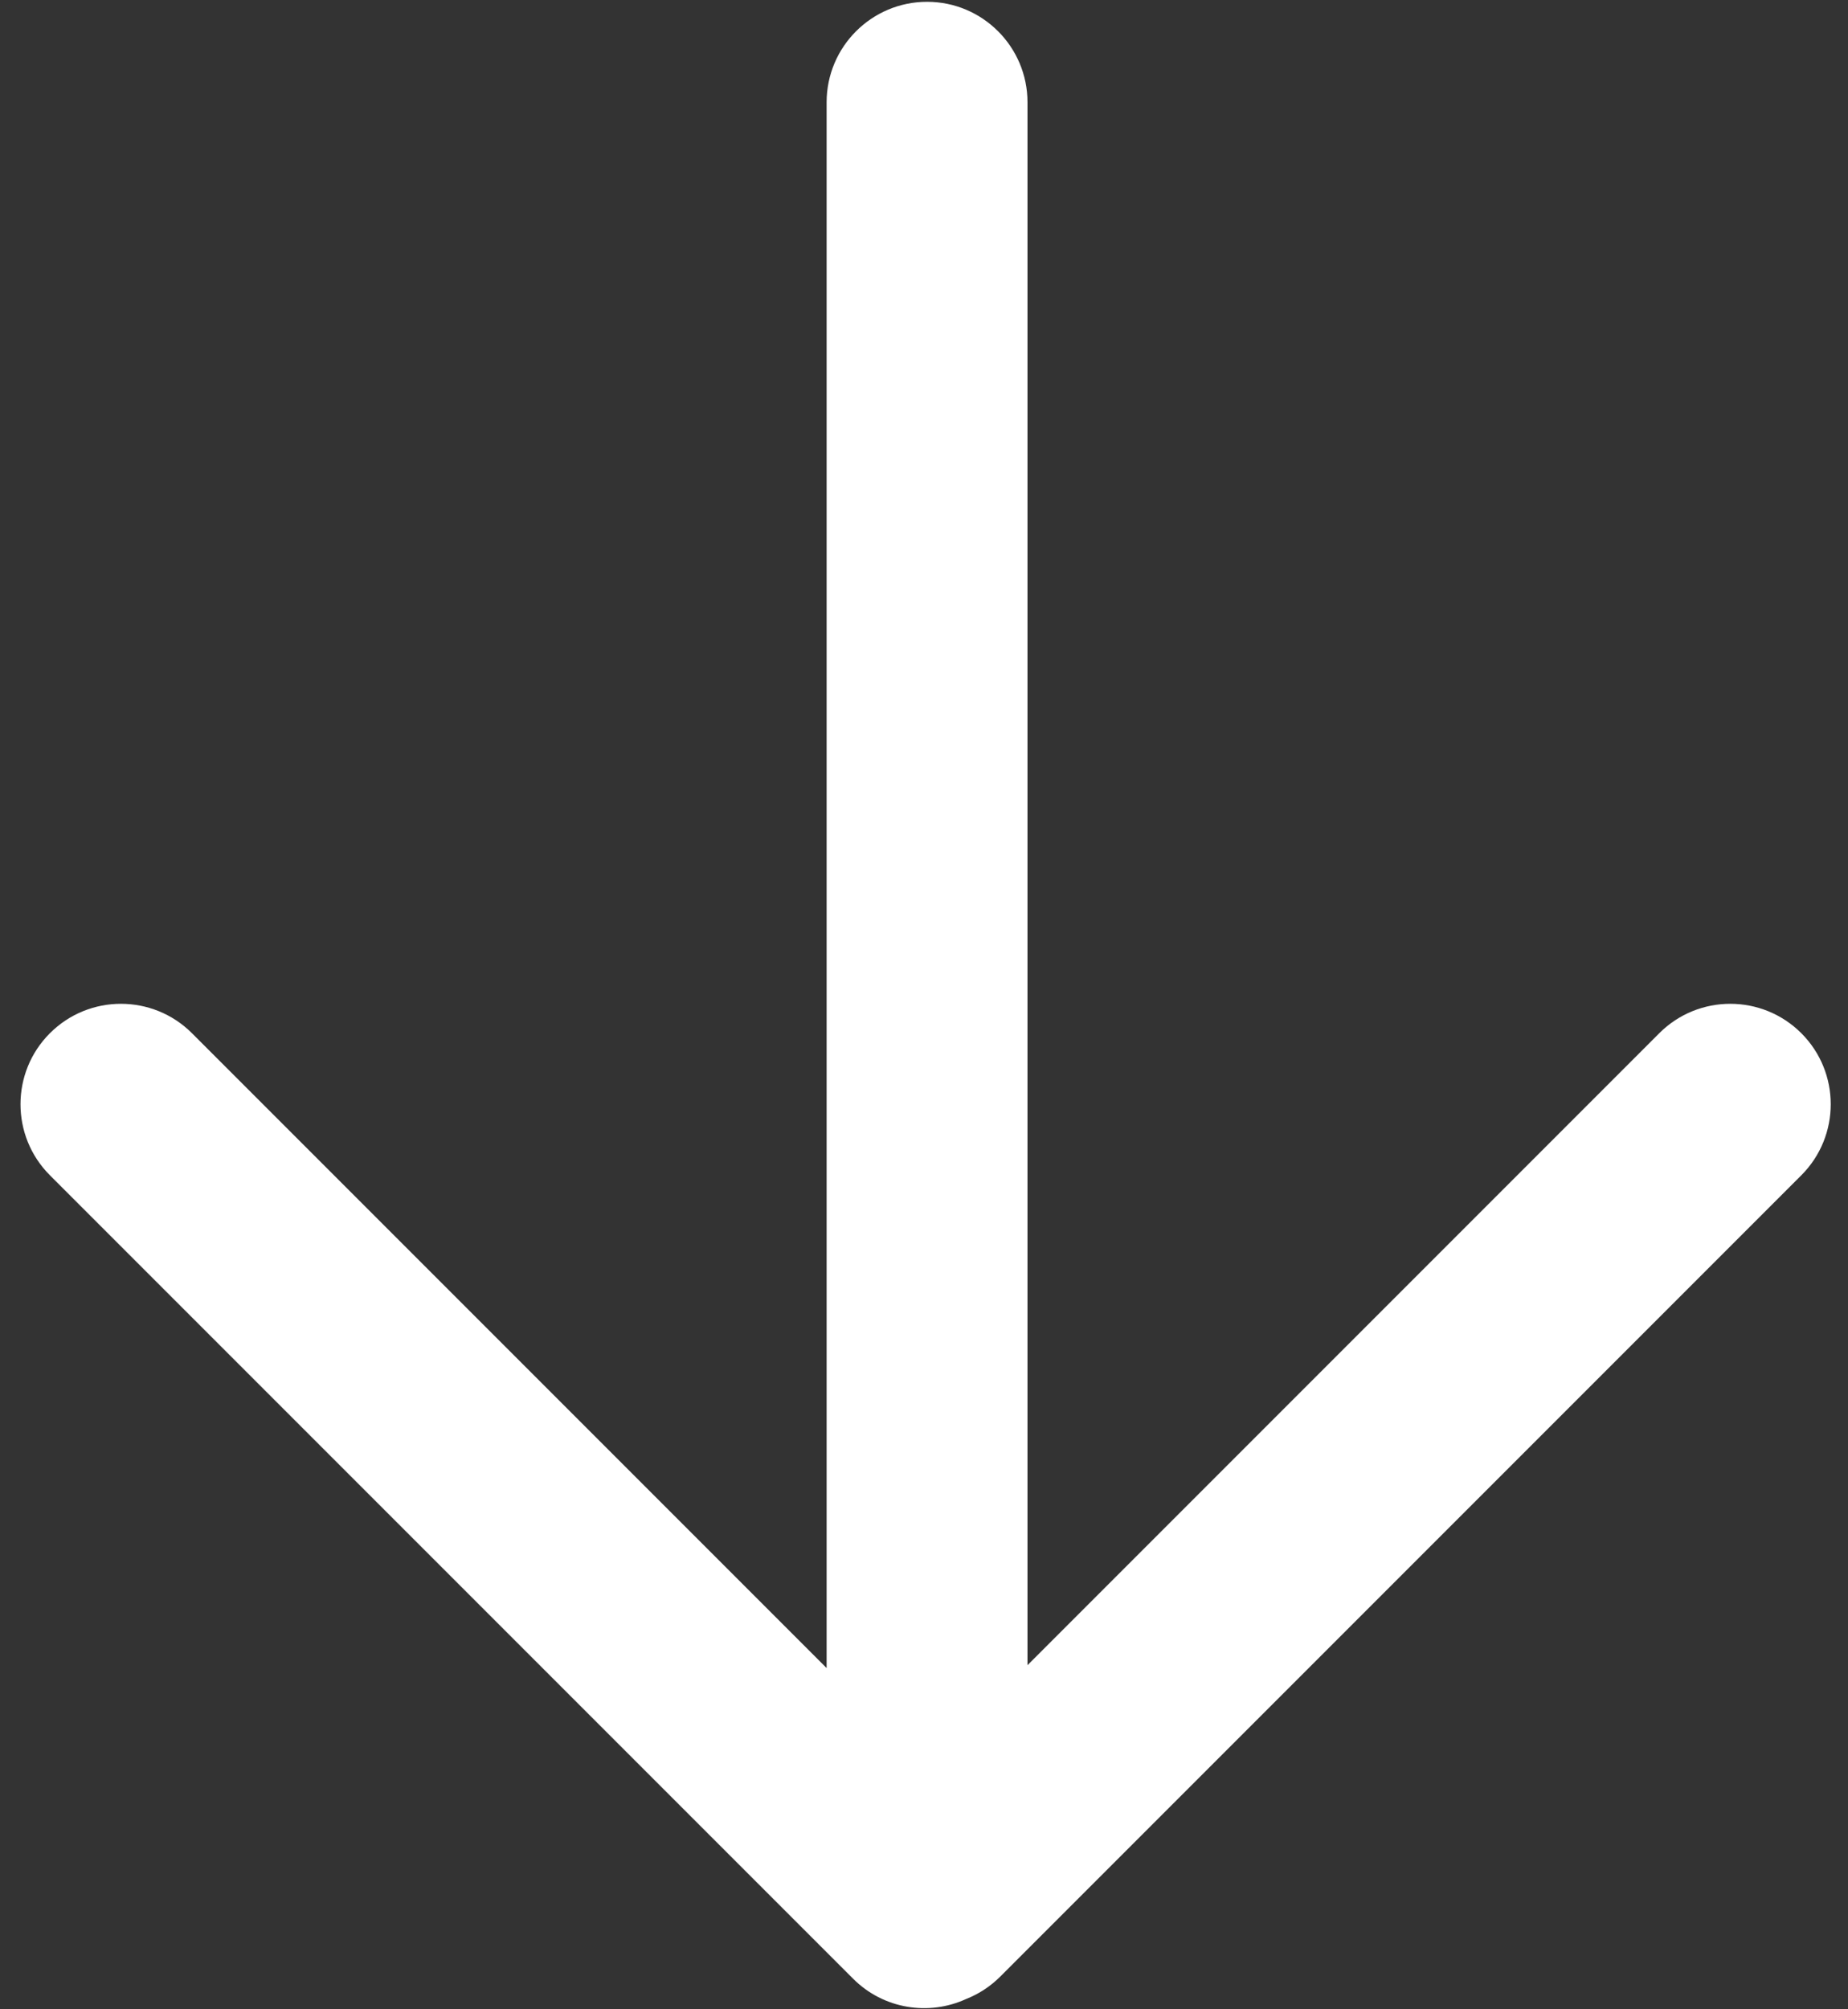 <?xml version="1.0" encoding="UTF-8" standalone="no"?><!DOCTYPE svg PUBLIC "-//W3C//DTD SVG 1.1//EN" "http://www.w3.org/Graphics/SVG/1.1/DTD/svg11.dtd"><svg width="100%" height="100%" viewBox="0 0 46 50" version="1.1" xmlns="http://www.w3.org/2000/svg" xmlns:xlink="http://www.w3.org/1999/xlink" xml:space="preserve" xmlns:serif="http://www.serif.com/" style="fill-rule:evenodd;clip-rule:evenodd;stroke-linejoin:round;stroke-miterlimit:2;"><rect x="0" y="0" width="46" height="50" fill="#333333" stroke="none"/><path id="downloading" d="M20.576,41.509l0,-38.964c0,-1.38 1.121,-2.5 2.5,-2.5c1.38,-0 2.5,1.12 2.5,2.5l0,38.892l15.726,-15.726c0.976,-0.976 2.56,-0.976 3.536,-0c0.976,0.975 0.976,2.559 -0,3.535l-19.94,19.94c-0.25,0.25 -0.54,0.436 -0.85,0.558c-0.923,0.424 -2.052,0.256 -2.812,-0.504l-19.994,-19.994c-0.976,-0.976 -0.976,-2.56 0,-3.535c0.976,-0.976 2.56,-0.976 3.536,-0l15.798,15.798Z" style="fill:#fff;"/></svg>